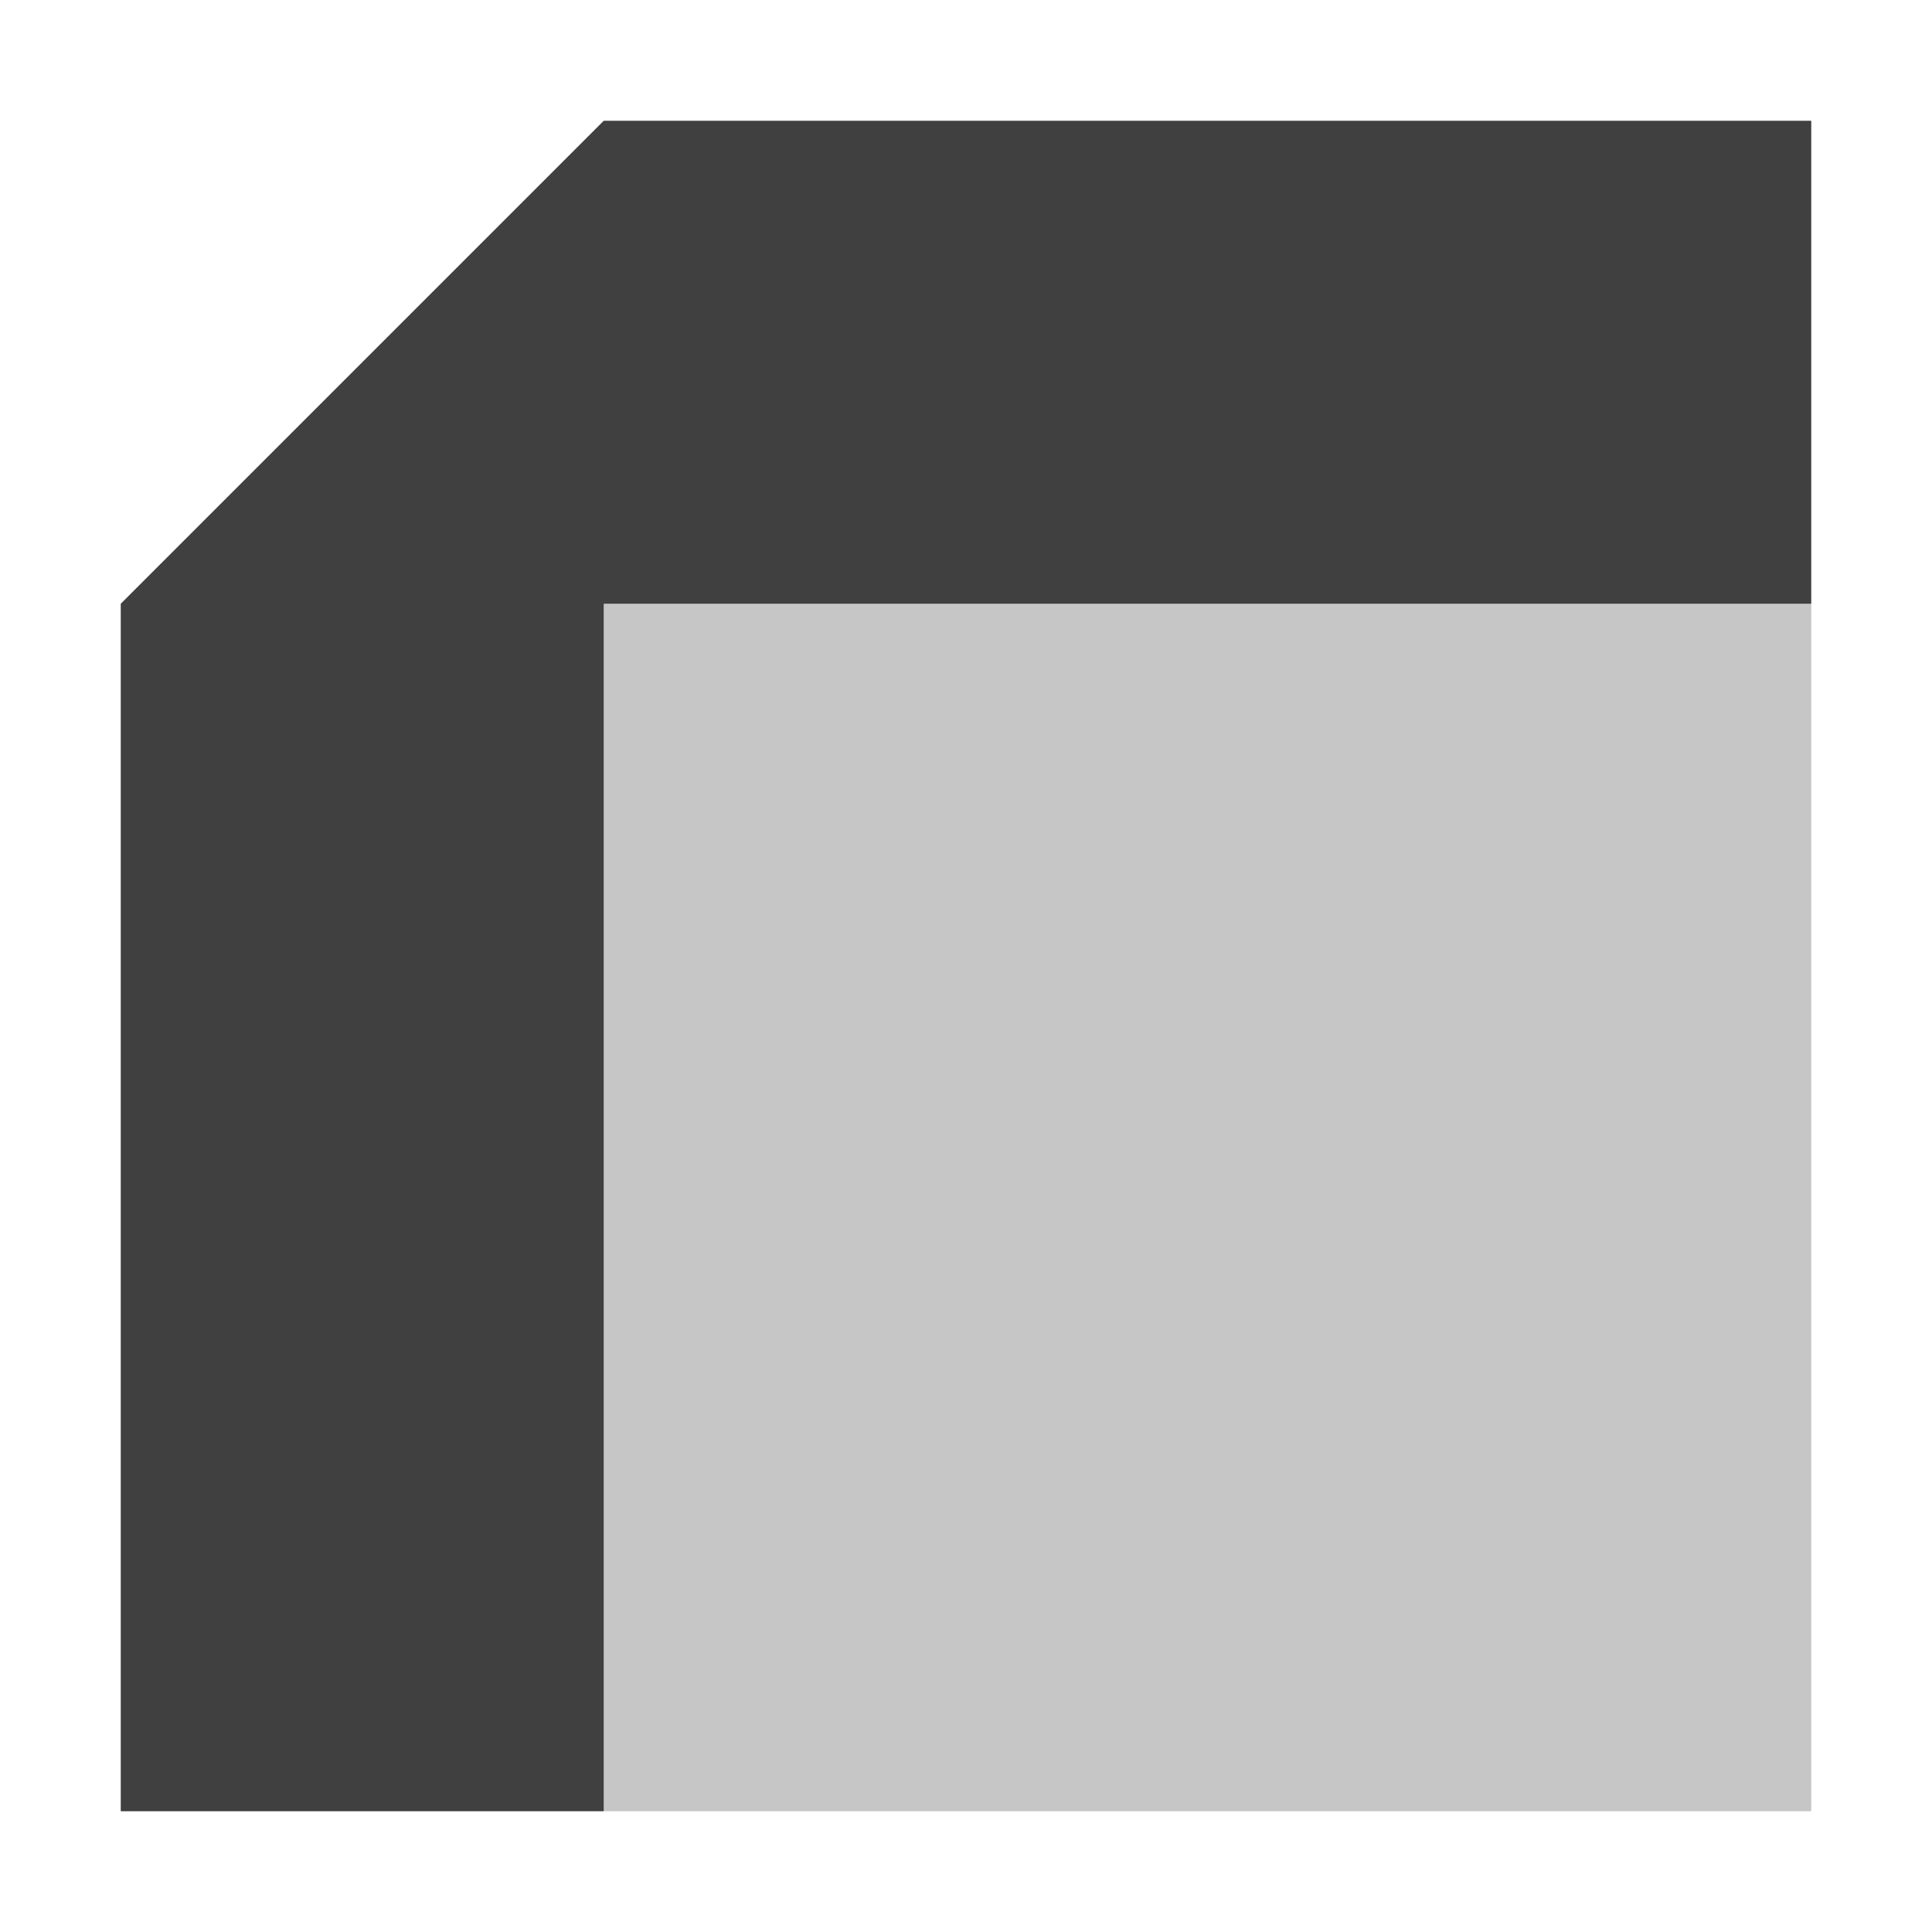 <svg xmlns="http://www.w3.org/2000/svg" width="16" height="16" version="1.1">
 <defs>
  <style id="current-color-scheme" type="text/css">
   .ColorScheme-Text { color:#404040; } .ColorScheme-Highlight { color:#4285f4; } .ColorScheme-NeutralText { color:#ff9800; } .ColorScheme-PositiveText { color:#4caf50; } .ColorScheme-NegativeText { color:#f44336; }
  </style>
 </defs>
 <path style="fill:currentColor" class="ColorScheme-Text" d="M 5,1 1,5 V 15 H 5 V 5 H 15 V 1 Z"/>
 <path style="opacity:0.3;fill:currentColor" class="ColorScheme-Text" d="M 5,5 H 15 V 15 H 5 Z"/>
</svg>

